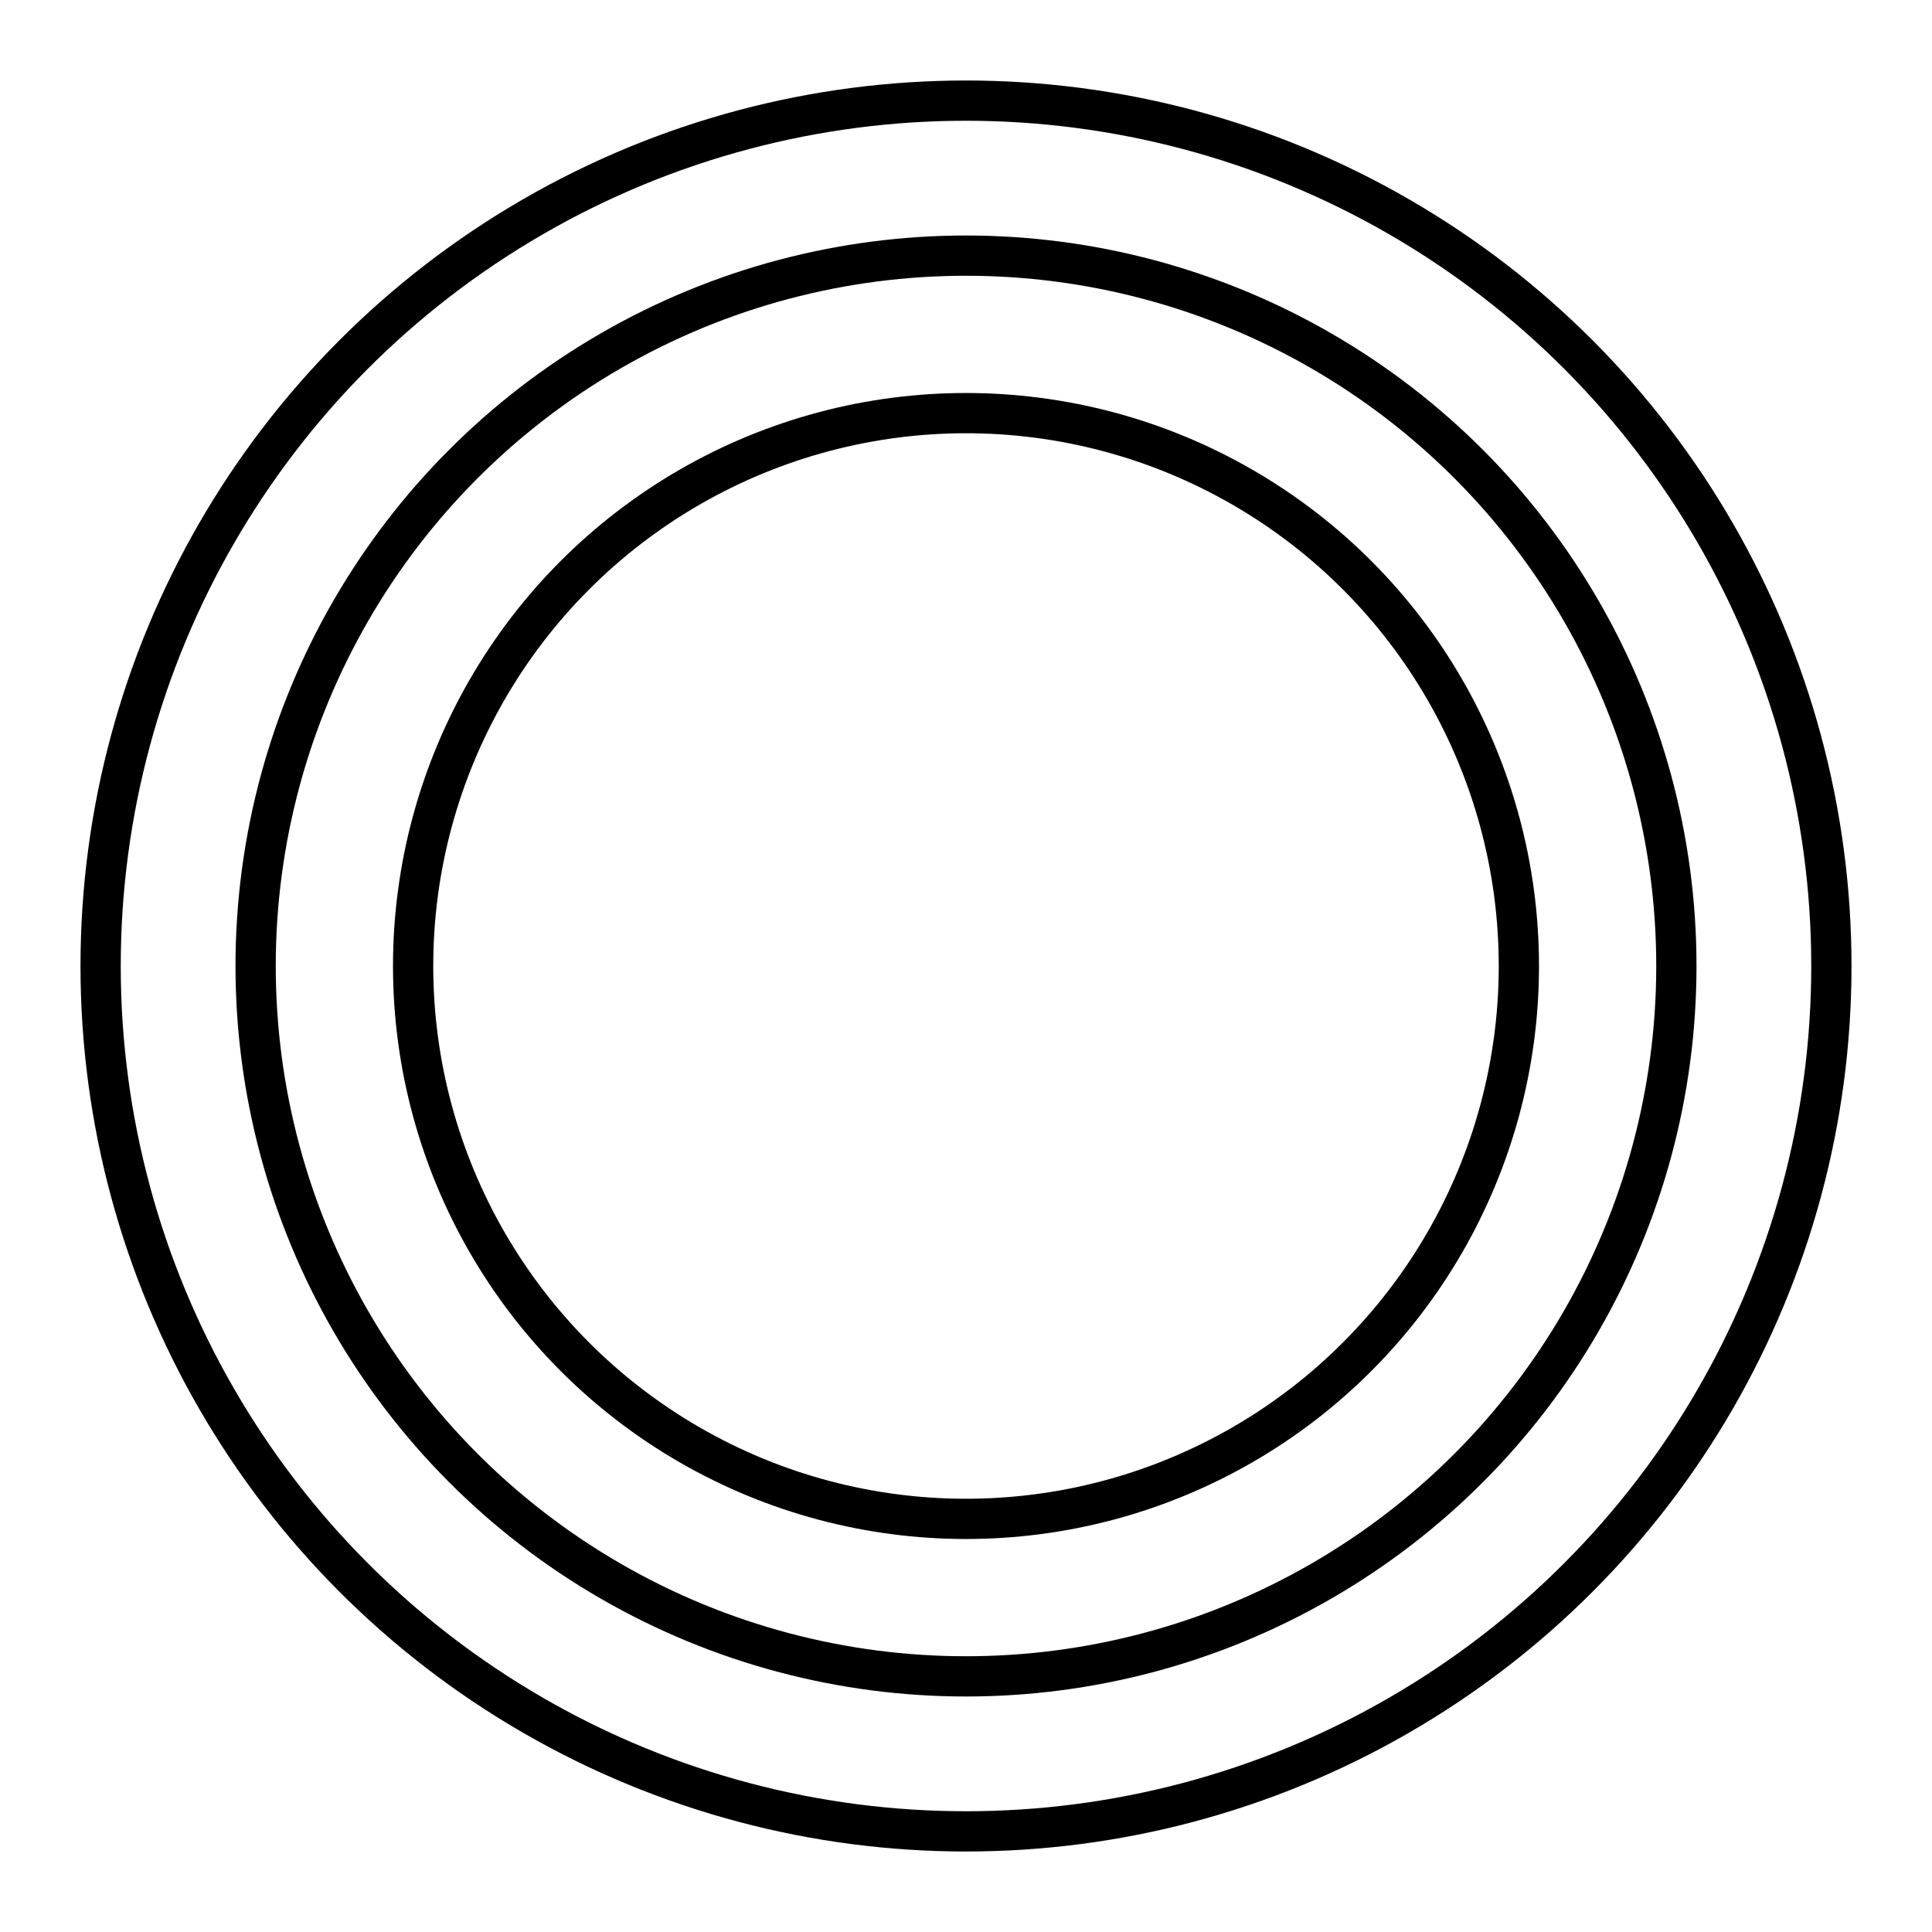 <?xml version="1.0" encoding="UTF-8"?><svg id="b" xmlns="http://www.w3.org/2000/svg" viewBox="0 0 48 48"><defs><style>.c{fill:none;stroke:#000;stroke-linecap:round;stroke-linejoin:round;}</style></defs><circle class="c" cx="24" cy="24" r="13.736"/><circle class="c" cx="24" cy="24" r="17.649"/><circle class="c" cx="24" cy="24" r="21.5"/></svg>